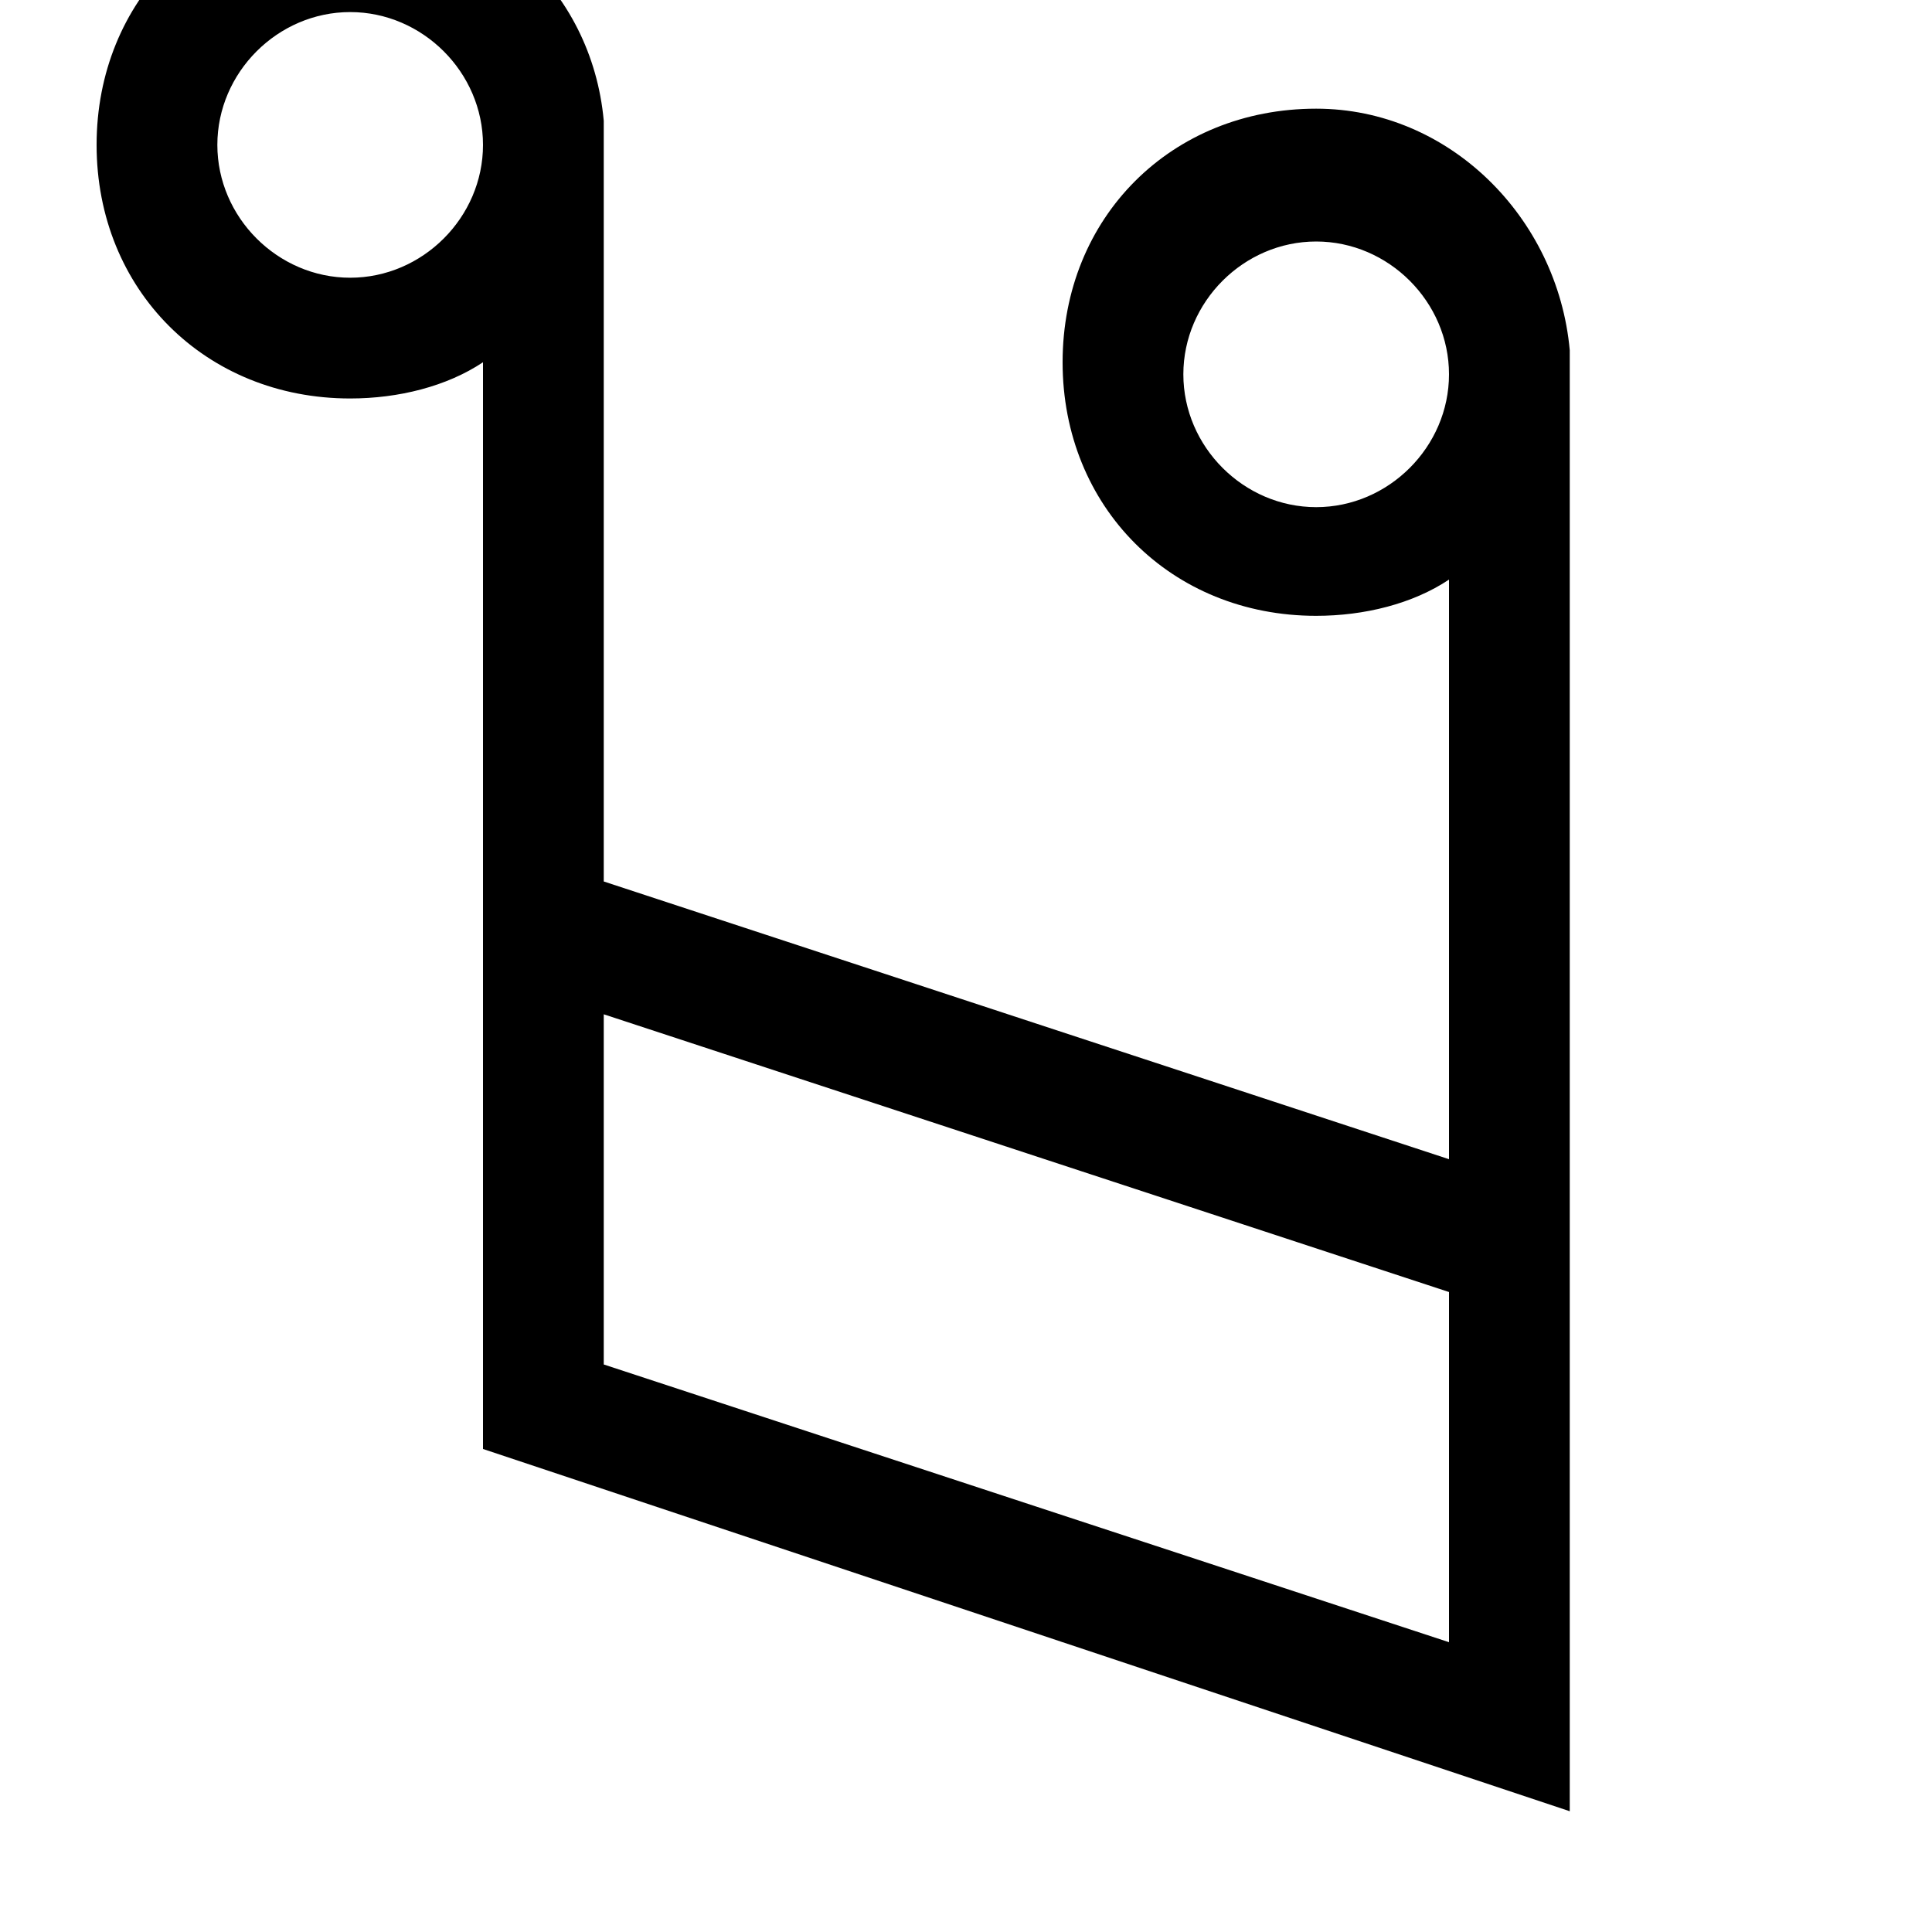 <svg width="128" height="128" viewBox="0 0 1024 1024" xmlns="http://www.w3.org/2000/svg"><path d="M256 768V192c-19.2 12.8-44.8 19.2-70.4 19.2-76.8 0-134.4-57.6-134.4-134.4S108.8-57.6 185.6-57.6C256-57.6 313.6-6.4 320 64v403.2l448 147.2V307.2c-19.2 12.8-44.8 19.2-70.4 19.2-76.8 0-134.4-57.6-134.4-134.4S620.8 57.6 697.6 57.6c70.4 0 128 57.6 134.4 128V960L256 768zM185.6 6.4c-38.4 0-70.4 32-70.4 70.4s32 70.4 70.4 70.4 70.4-32 70.4-70.4-32-70.4-70.4-70.4zm512 121.6c-38.4 0-70.4 32-70.4 70.4s32 70.4 70.4 70.4 70.4-32 70.4-70.4-32-70.4-70.4-70.4zM320 537.6v185.6l448 147.2V684.8L320 537.6z"/></svg>